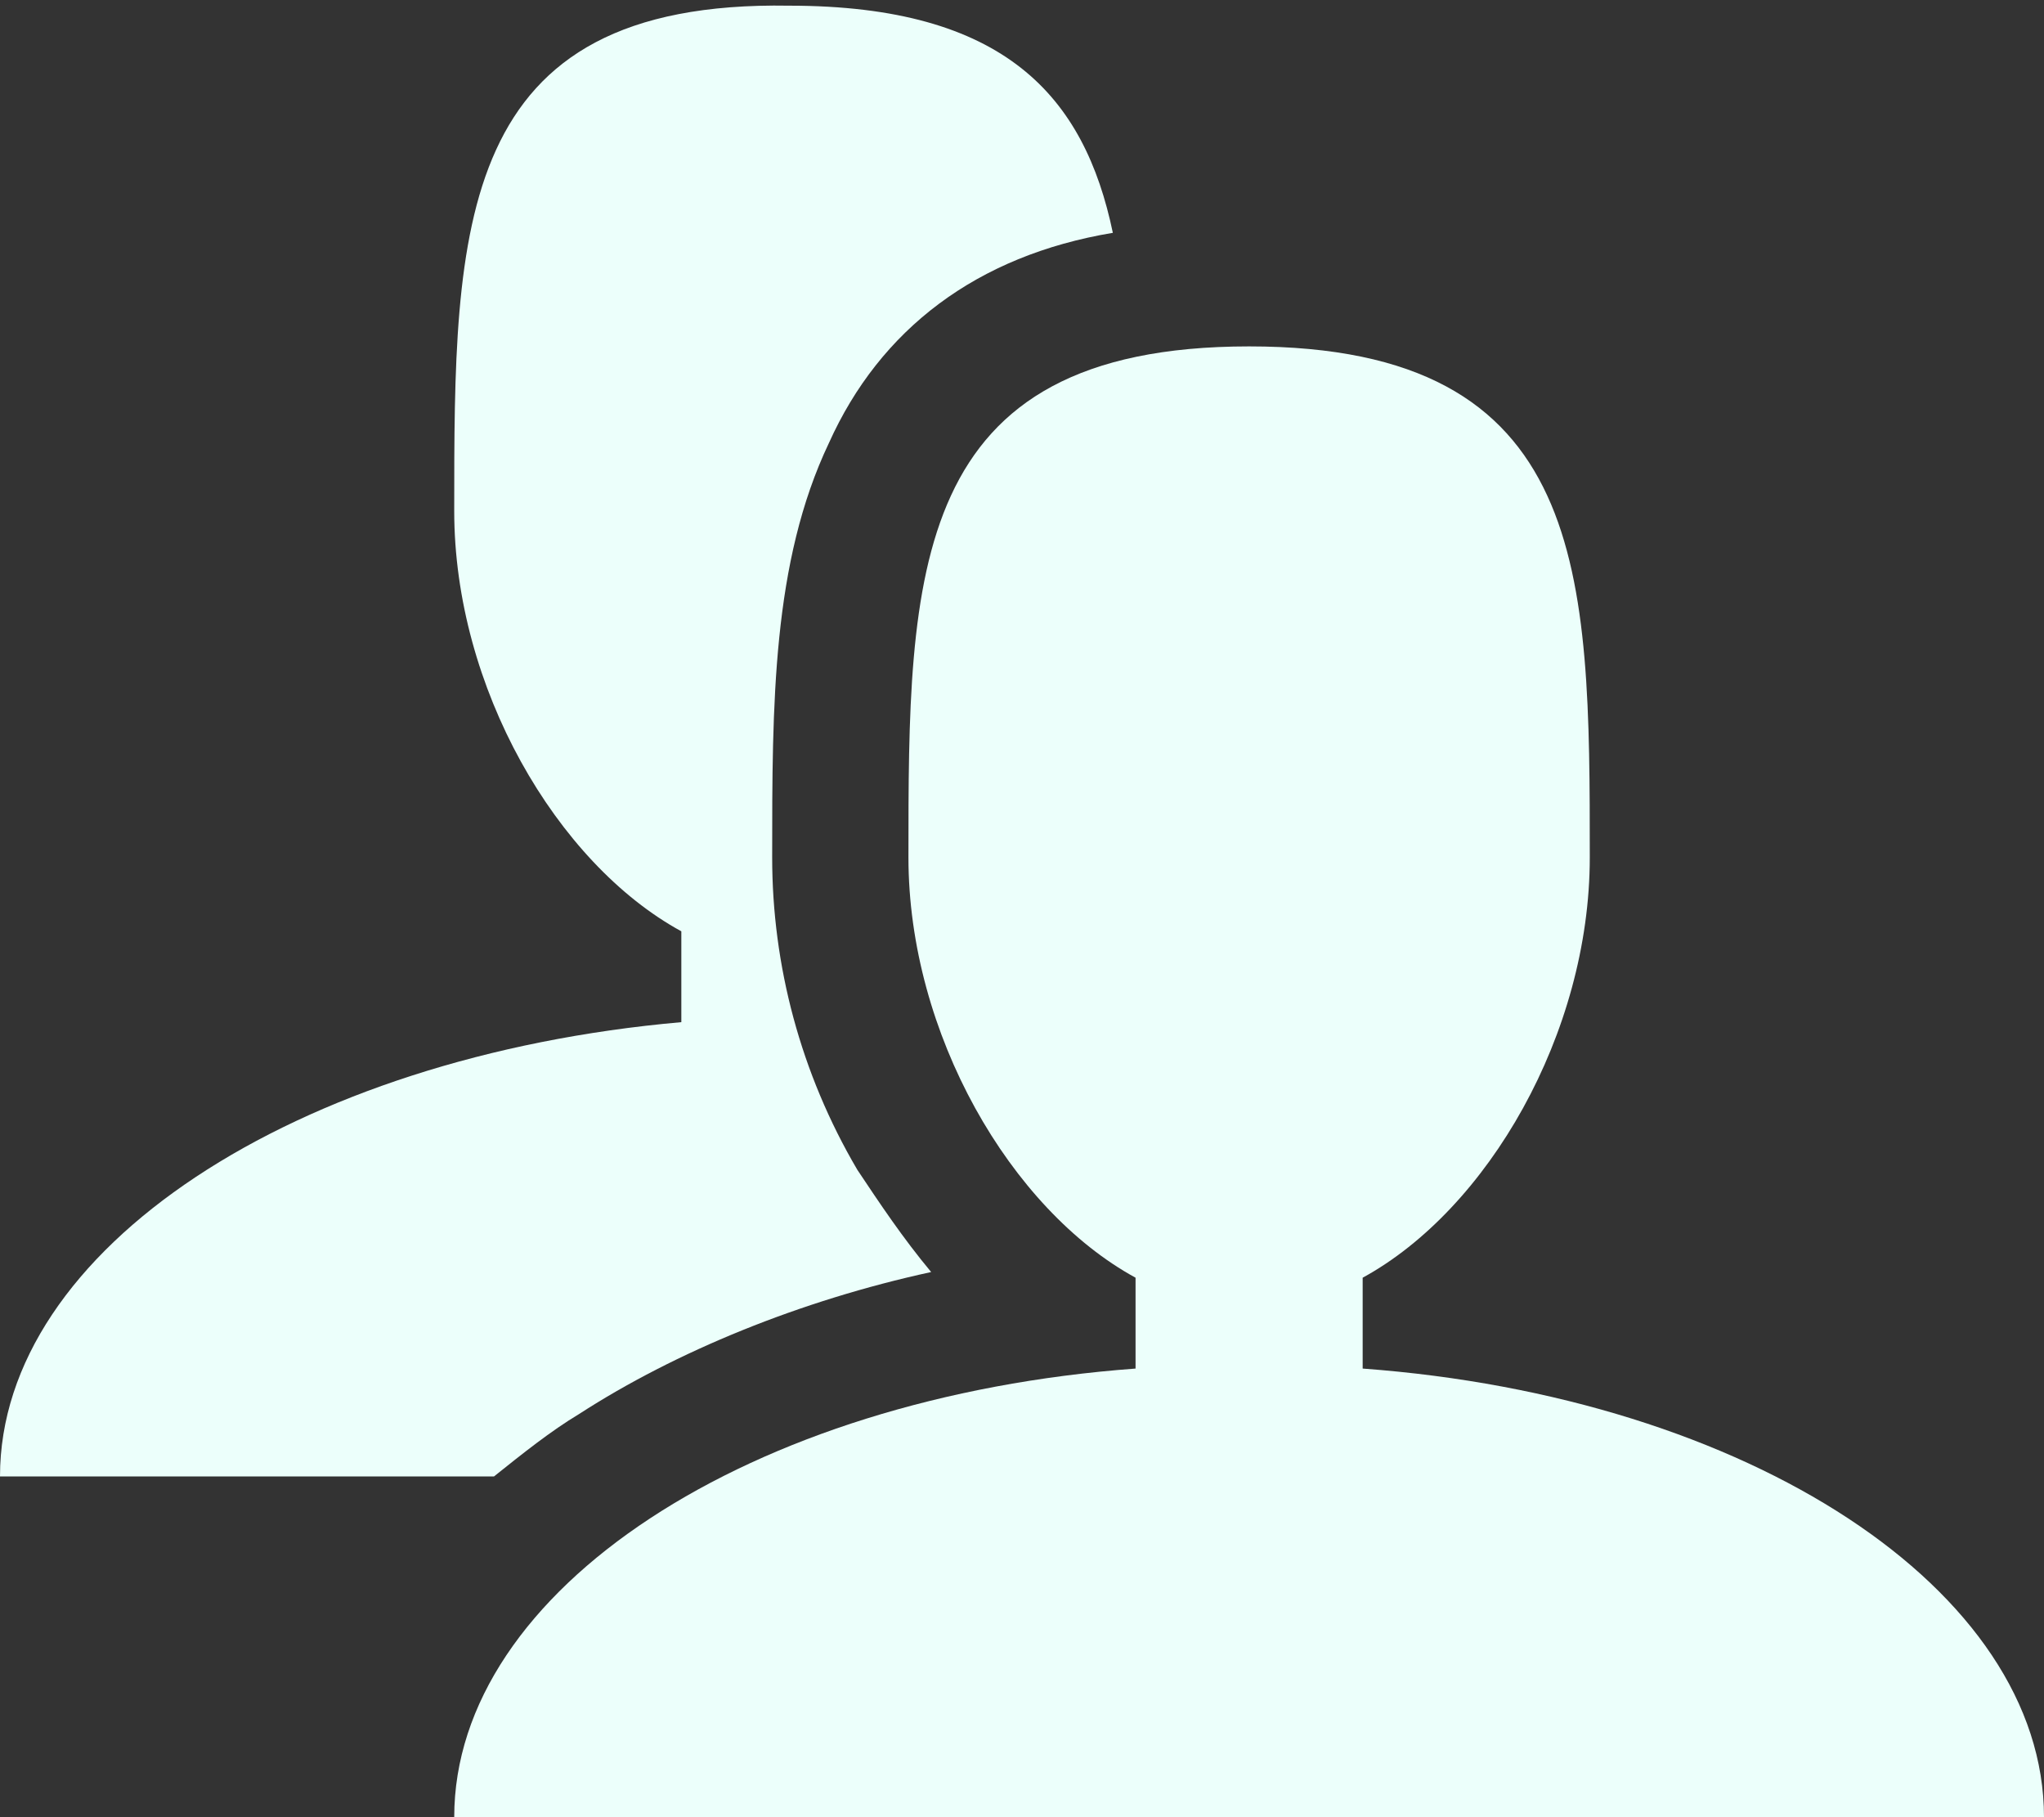 <?xml version="1.0" encoding="utf-8"?>
<!-- Generator: Adobe Illustrator 16.0.0, SVG Export Plug-In . SVG Version: 6.00 Build 0)  -->
<!DOCTYPE svg PUBLIC "-//W3C//DTD SVG 1.1//EN" "http://www.w3.org/Graphics/SVG/1.1/DTD/svg11.dtd">
<svg version="1.1" id="Layer_1" xmlns="http://www.w3.org/2000/svg" xmlns:xlink="http://www.w3.org/1999/xlink" x="0px" y="0px"
	 width="36px" height="32px" viewBox="0 0 36 32" style="enable-background:new 0 0 36 32;" xml:space="preserve">
<rect x="0" y="0" width="36" height="32" fill="#333333" stroke="none"/>
<style type="text/css">
<![CDATA[
	.st0{fill:#ECFFFB;}
]]>
</style>
<path class="st0" d="M24,24.1v-1.6c2.2-1.2,4-4.3,4-7.4c0-5,0-9-6-9s-6,4-6,9c0,3.1,1.8,6.2,4,7.4v1.6C13.2,24.6,8,28,8,32h28
	C36,28,30.8,24.6,24,24.1z"/>
<path class="st0" d="M10.2,24.9c1.7-1.1,3.9-2,6.2-2.5c-0.5-0.6-0.9-1.2-1.3-1.8c-1-1.7-1.5-3.6-1.5-5.5c0-2.7,0-5.2,1-7.3
	c0.9-2,2.6-3.3,5-3.7c-0.5-2.4-1.9-4-5.7-4C8,0,8,4,8,9c0,3.1,1.8,6.2,4,7.4v1.6C5.2,18.6,0,22,0,26h8.7
	C9.2,25.6,9.7,25.2,10.2,24.9L10.2,24.9z"/>
</svg>
